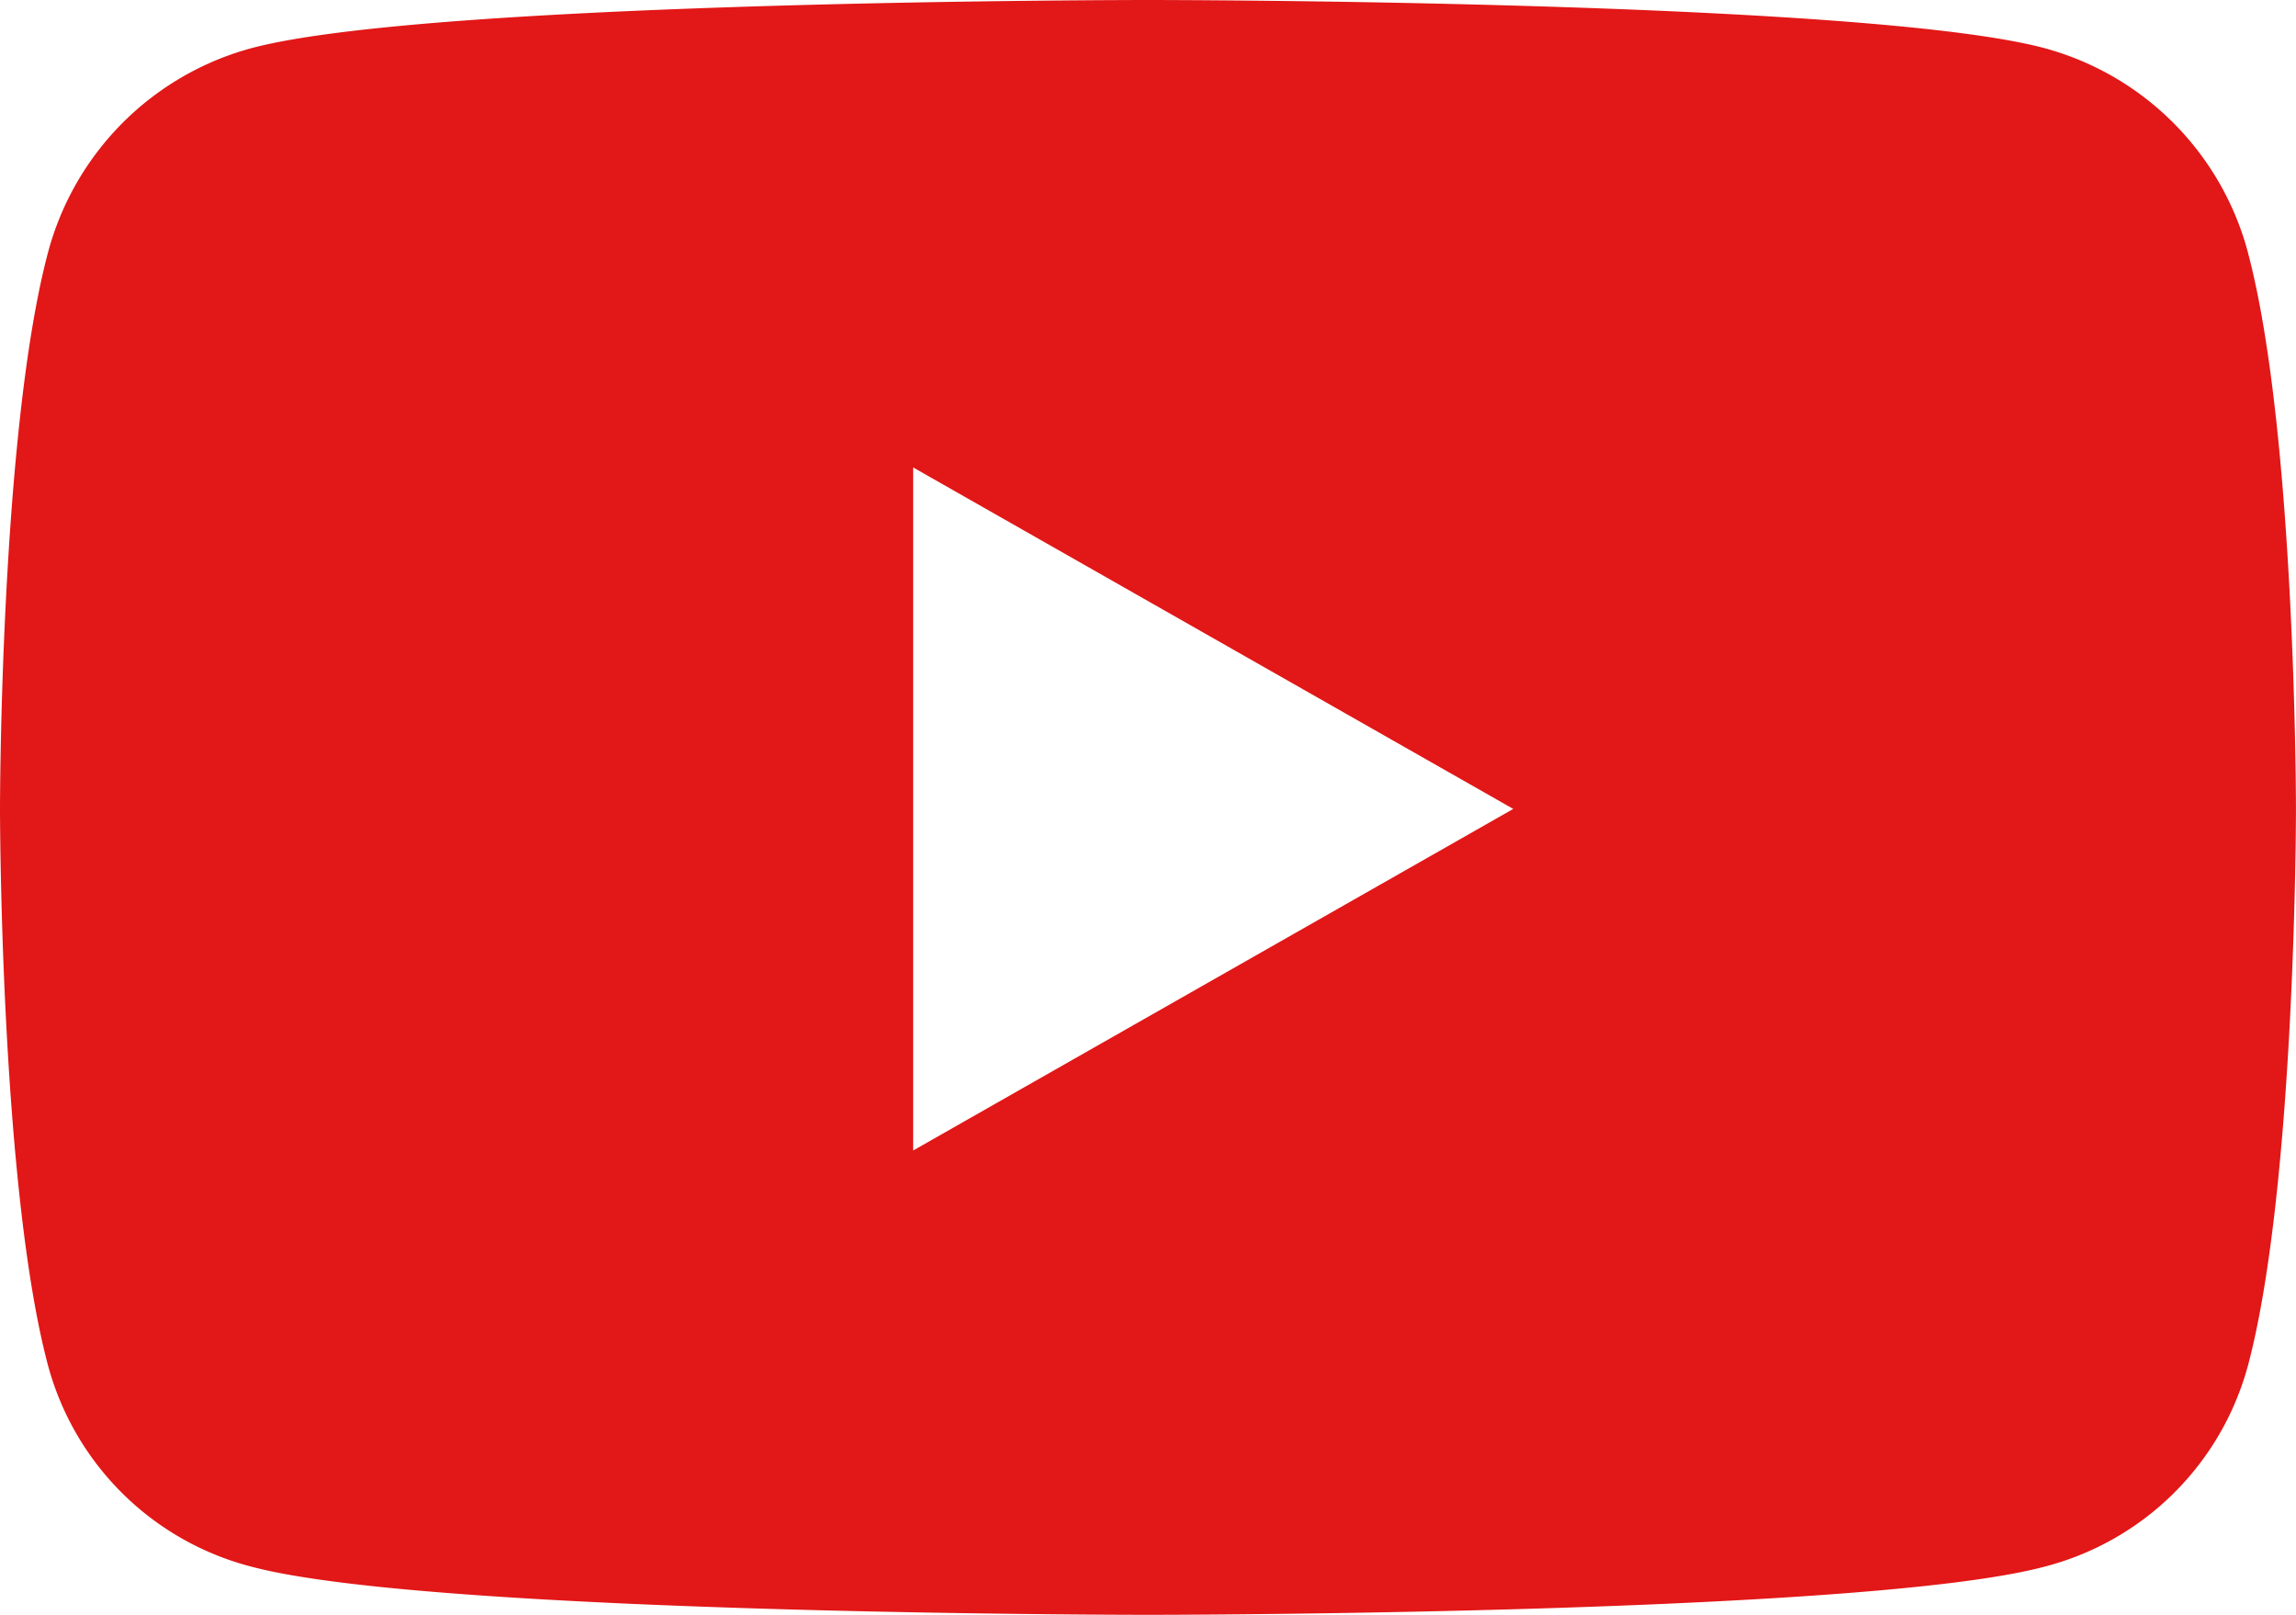 <svg xmlns="http://www.w3.org/2000/svg" width="59.449" height="41.8" viewBox="0 0 59.449 41.8">
  <path id="Icon_awesome-youtube" data-name="Icon awesome-youtube" d="M59.256,11.04A7.47,7.47,0,0,0,54,5.75C49.364,4.5,30.774,4.5,30.774,4.5s-18.59,0-23.226,1.25a7.47,7.47,0,0,0-5.256,5.29c-1.242,4.666-1.242,14.4-1.242,14.4s0,9.736,1.242,14.4A7.359,7.359,0,0,0,7.548,45.05c4.636,1.25,23.226,1.25,23.226,1.25s18.59,0,23.226-1.25a7.359,7.359,0,0,0,5.256-5.205c1.242-4.666,1.242-14.4,1.242-14.4s0-9.736-1.242-14.4ZM24.694,34.281V16.6l15.538,8.839L24.694,34.281Z" transform="translate(-1.05 -4.5)" fill="#e21717"/>
</svg>
